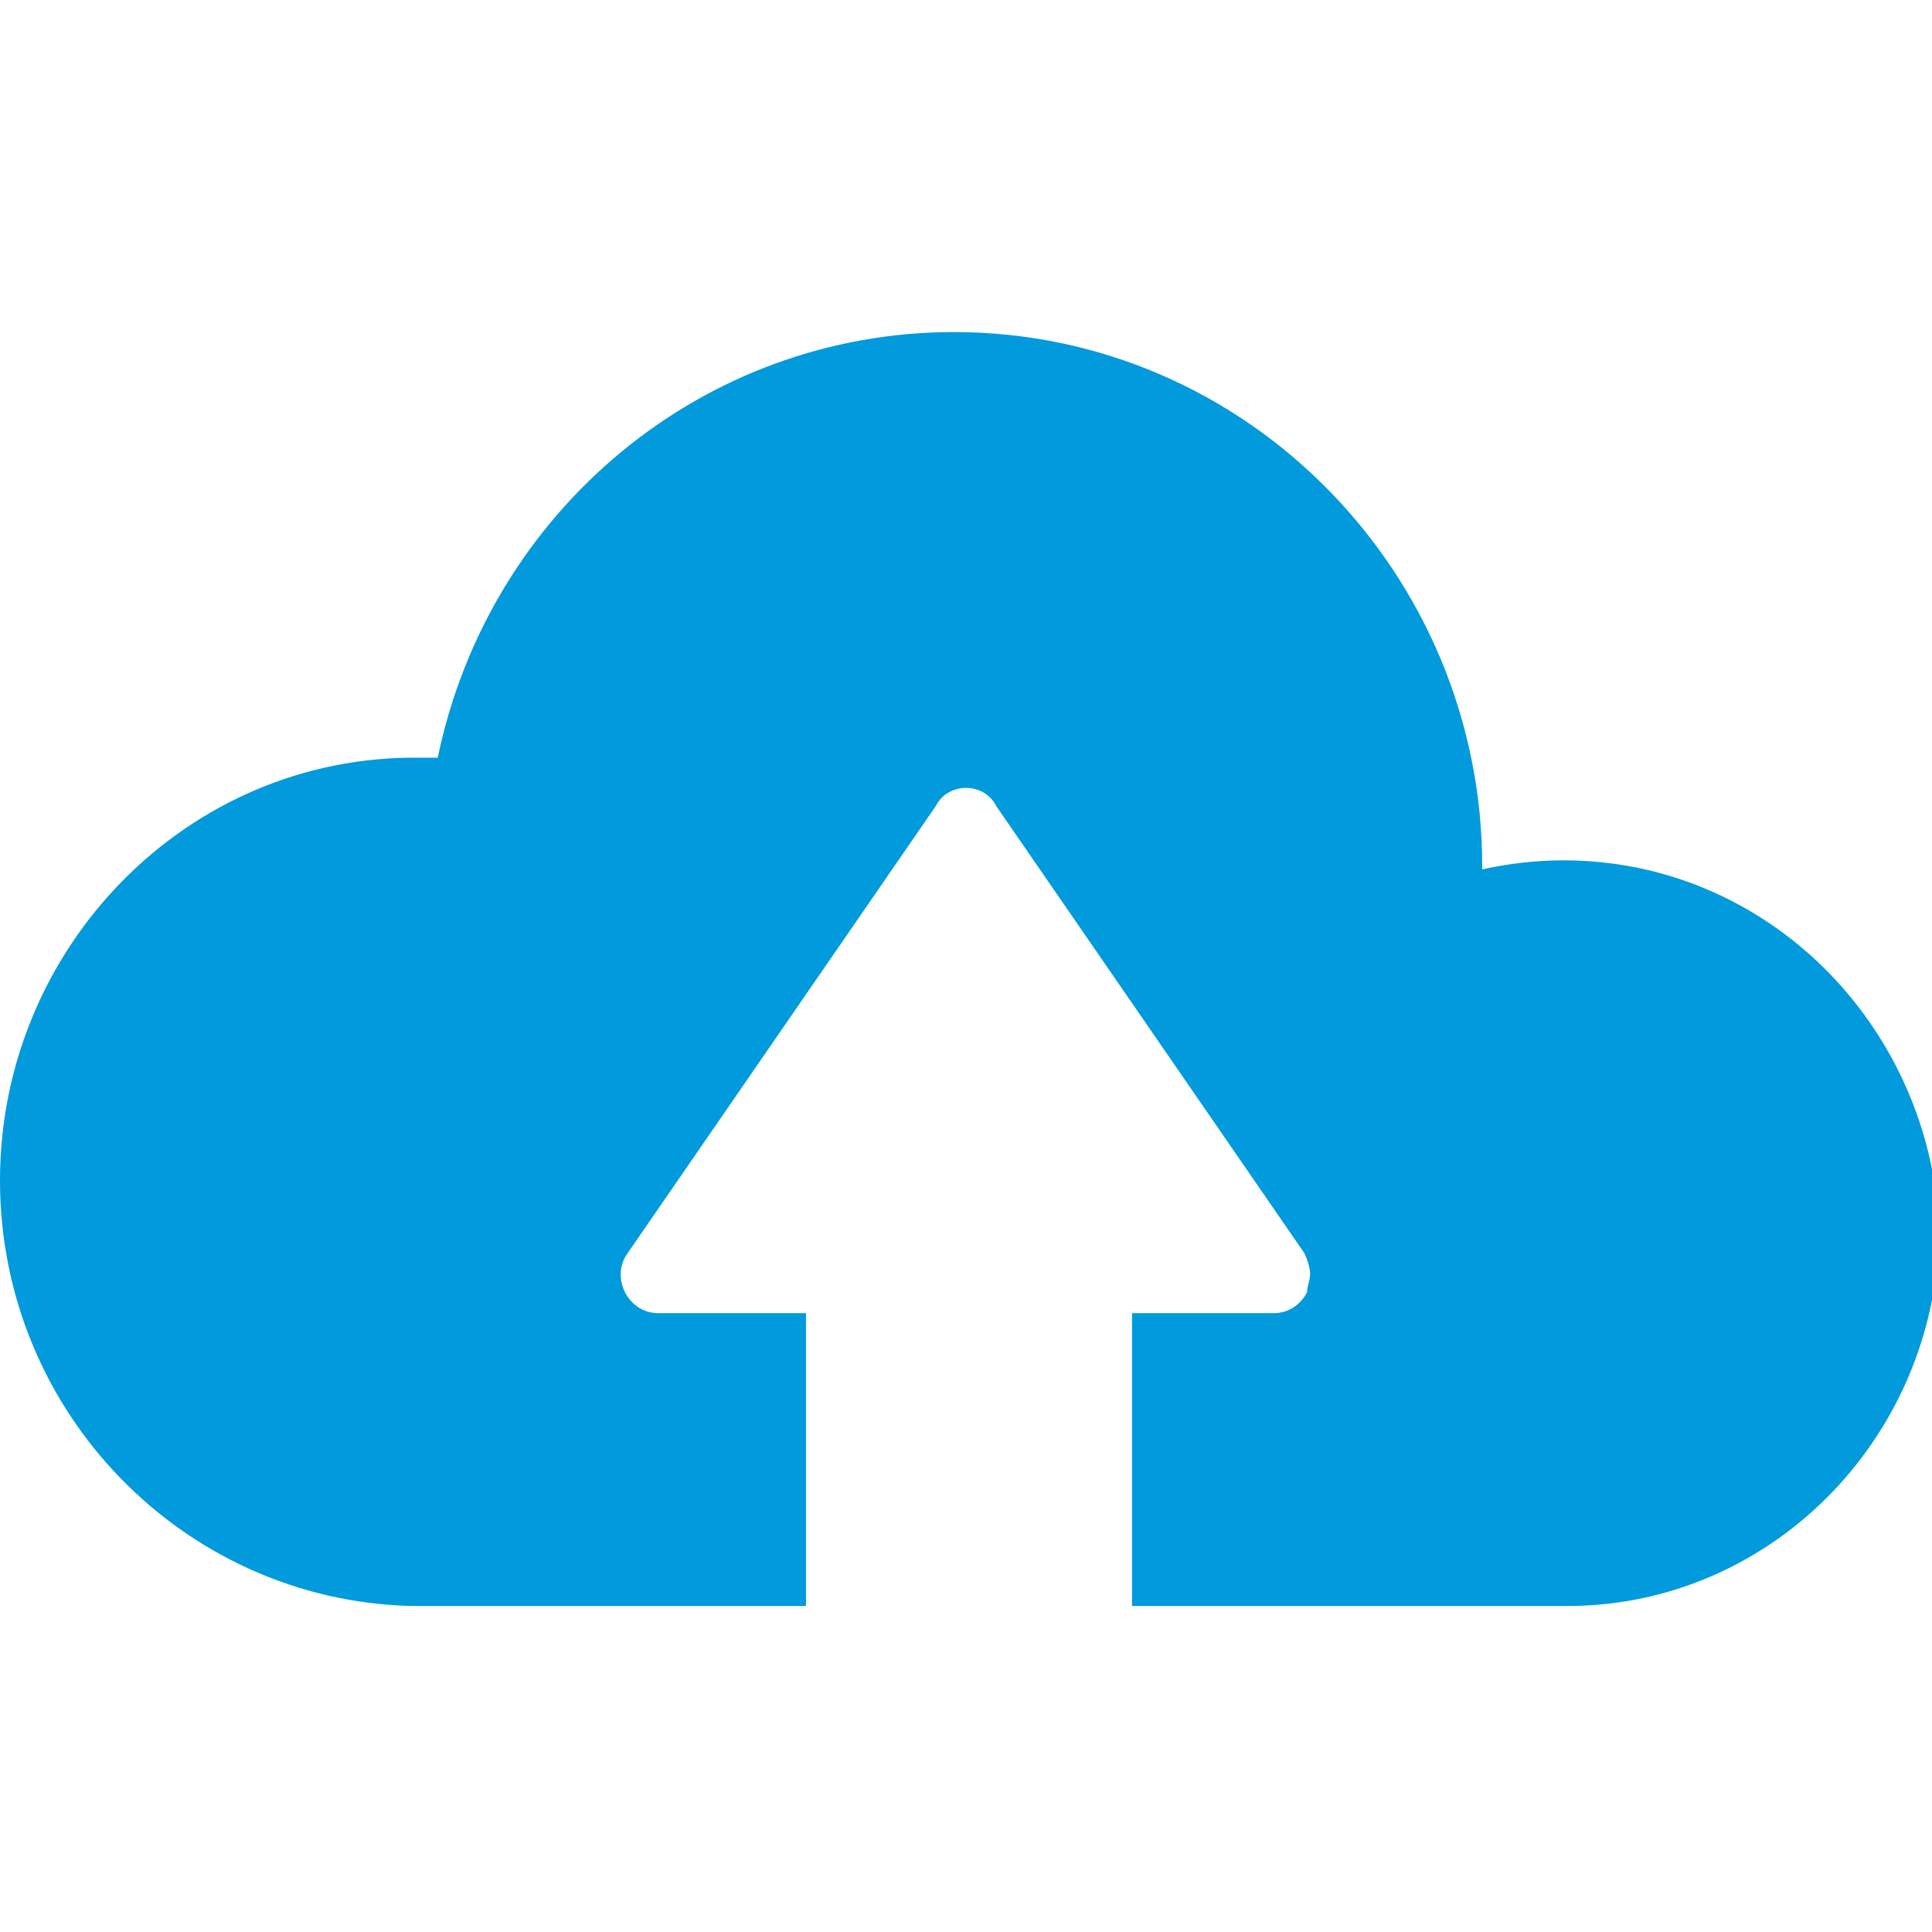 <?xml version="1.0" encoding="utf-8"?>
<!-- Generator: Adobe Illustrator 25.2.0, SVG Export Plug-In . SVG Version: 6.00 Build 0)  -->
<svg version="1.1" id="Layer_1" xmlns="http://www.w3.org/2000/svg" xmlns:xlink="http://www.w3.org/1999/xlink" x="0px" y="0px"
	 viewBox="0 0 64 64" style="enable-background:new 0 0 64 64;" xml:space="preserve">
<style type="text/css">
	.st0{fill:#009ADD;}
</style>
<path class="st0" d="M51.8,28.5c-0.9,0-1.8,0.1-2.7,0.3c0-0.1,0-0.1,0-0.1c0-9.7-7.8-17.7-17.5-17.7c-8.3,0-15.4,5.9-17.1,14.1
	c-0.2,0-0.4,0-0.6,0C6.2,25,0,31.4,0,39.1C0,46.8,6.1,53,13.6,53.2h13.1v-1.7v-8h-4.9c-0.5,0-0.9-0.3-1.1-0.7
	c-0.2-0.4-0.2-0.9,0.1-1.3L31,26.7c0.2-0.4,0.6-0.6,1-0.6c0.4,0,0.8,0.2,1,0.6l10.2,14.8c0.1,0.2,0.2,0.5,0.2,0.7s-0.1,0.4-0.1,0.6
	c-0.2,0.4-0.6,0.7-1.1,0.7h-4.7v8v1.7h14.6c6.4-0.1,11.6-5.2,12.1-11.6v-1.5C63.6,33.6,58.3,28.5,51.8,28.5z"/>
</svg>
